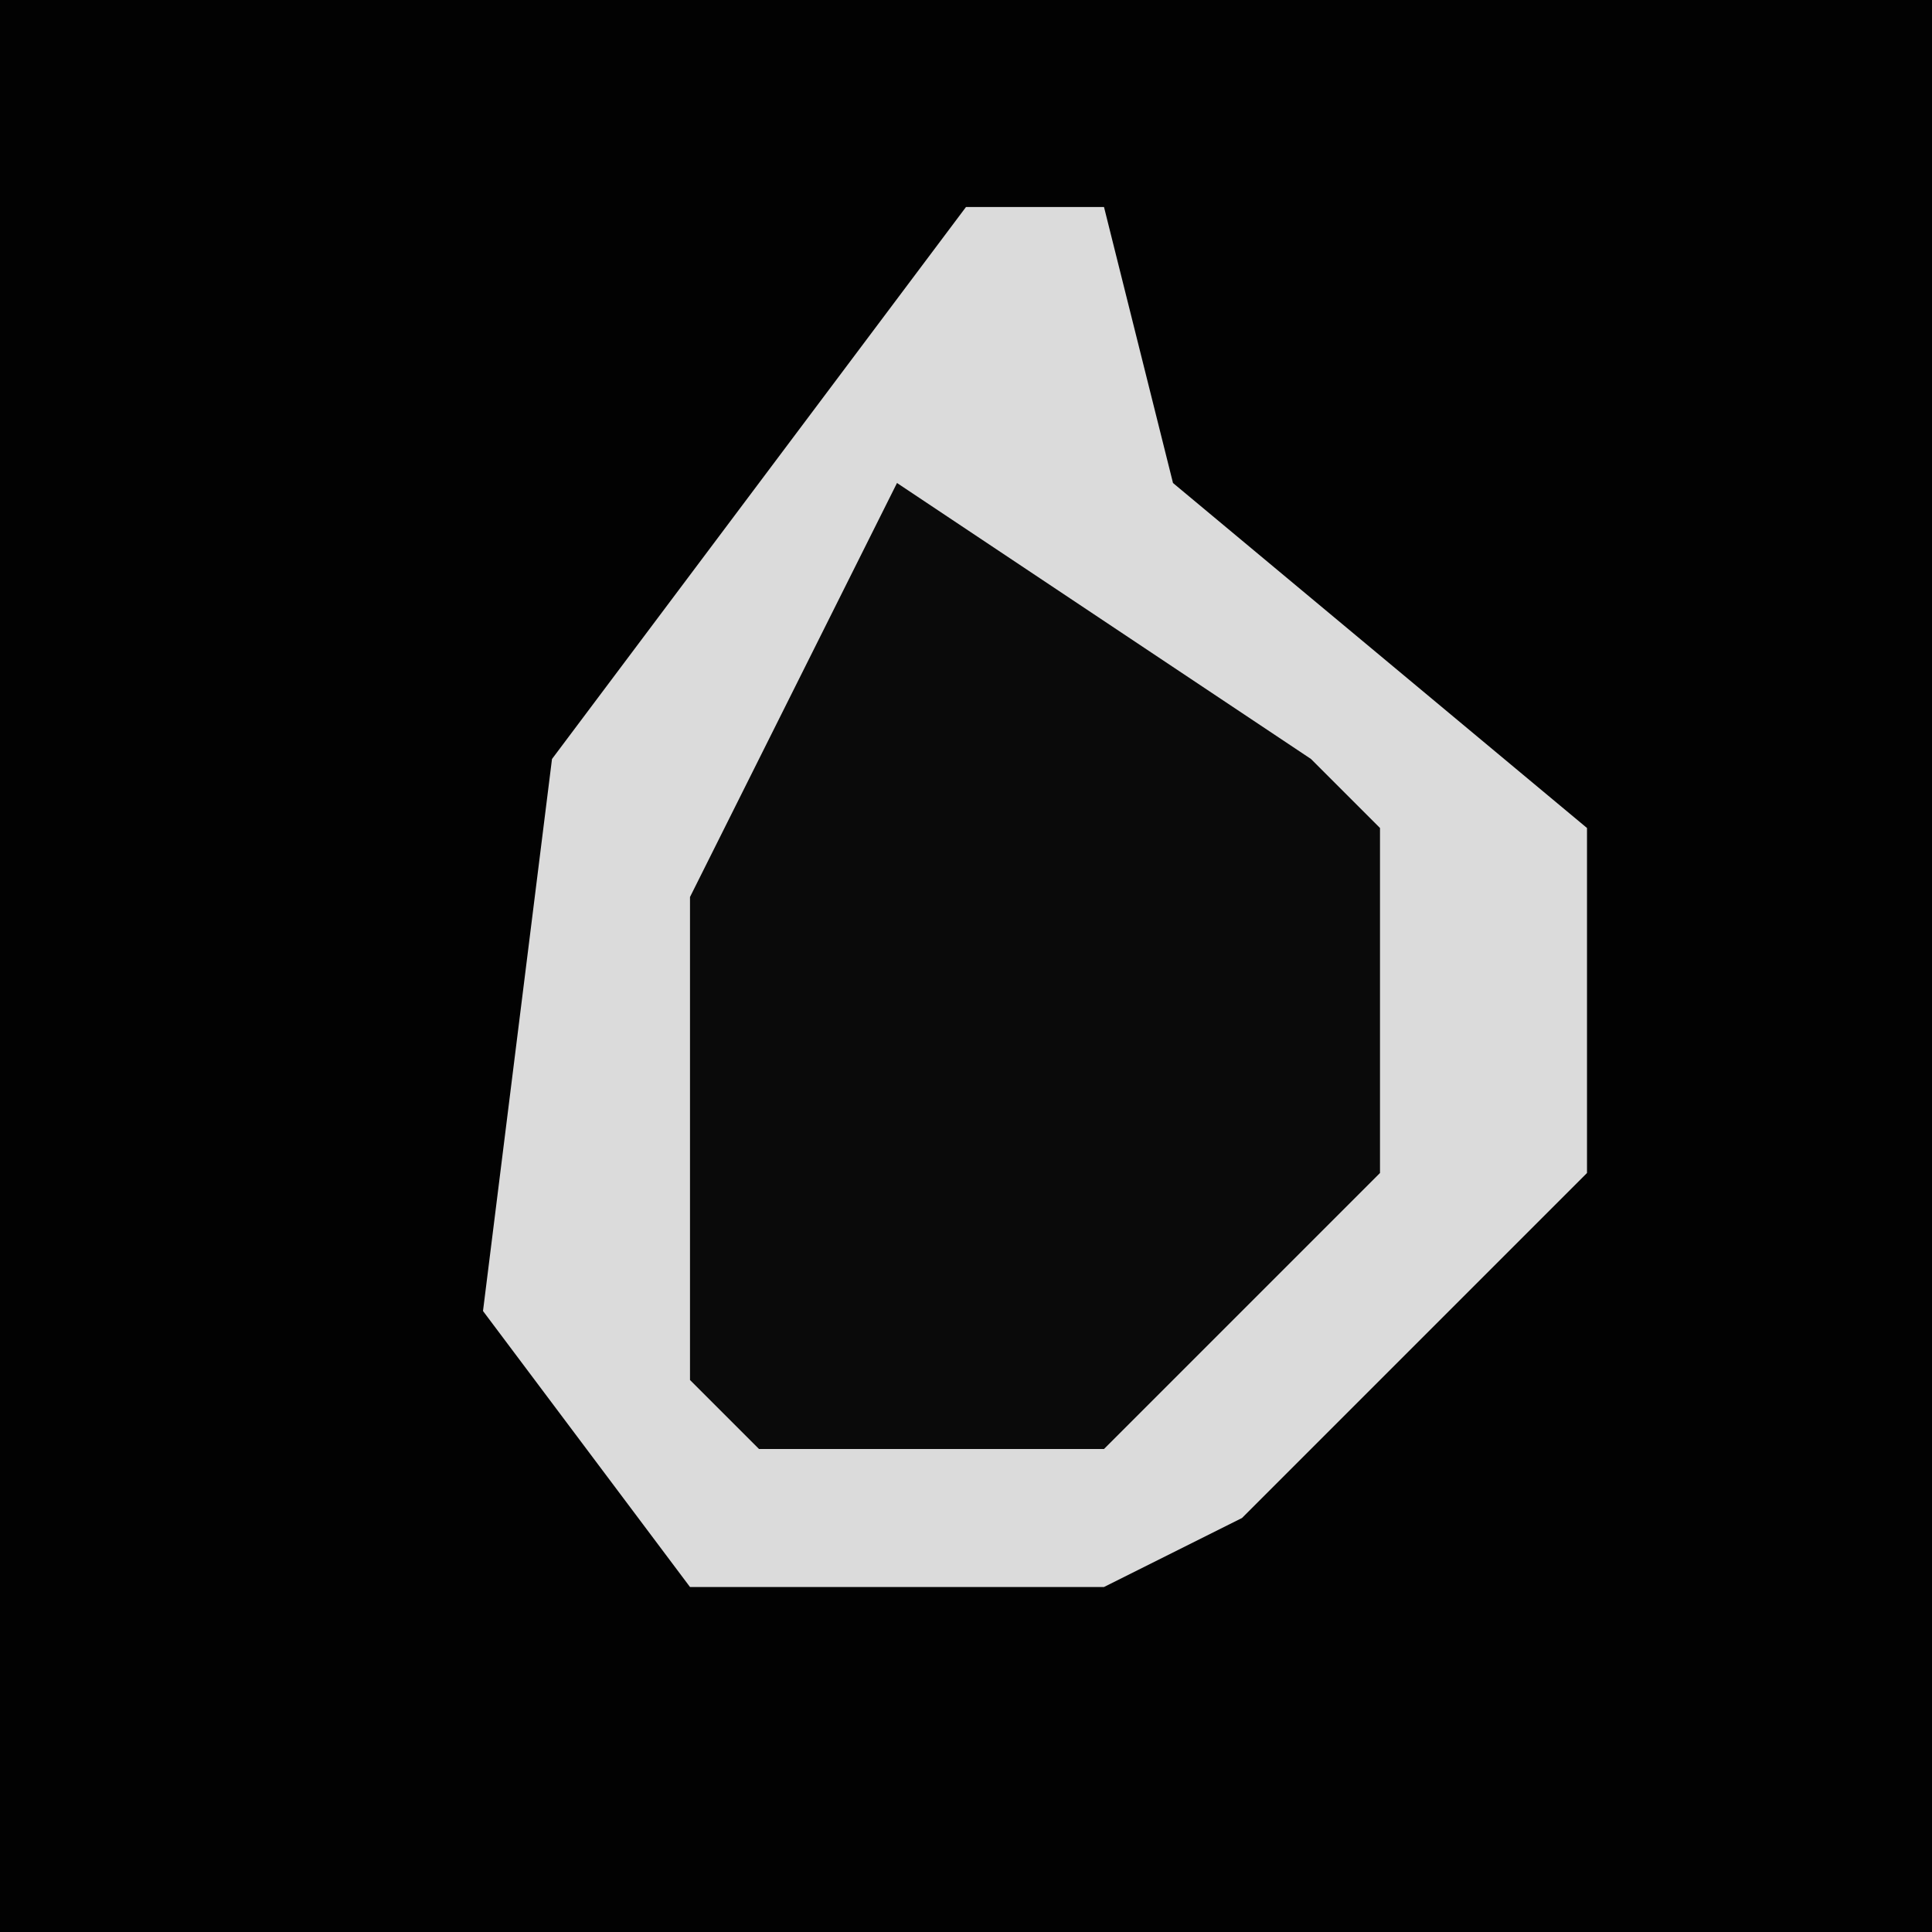 <?xml version="1.0" encoding="UTF-8"?>
<svg version="1.1" xmlns="http://www.w3.org/2000/svg" width="28" height="28">
<path d="M0,0 L28,0 L28,28 L0,28 Z " fill="#020202" transform="translate(0,0)"/>
<path d="M0,0 L2,0 L3,4 L9,9 L9,14 L4,19 L2,20 L-4,20 L-7,16 L-6,8 Z " fill="#DBDBDB" transform="translate(14,3)"/>
<path d="M0,0 L6,4 L7,5 L7,10 L3,14 L-2,14 L-3,13 L-3,6 Z " fill="#0A0A0A" transform="translate(13,7)"/>
</svg>

